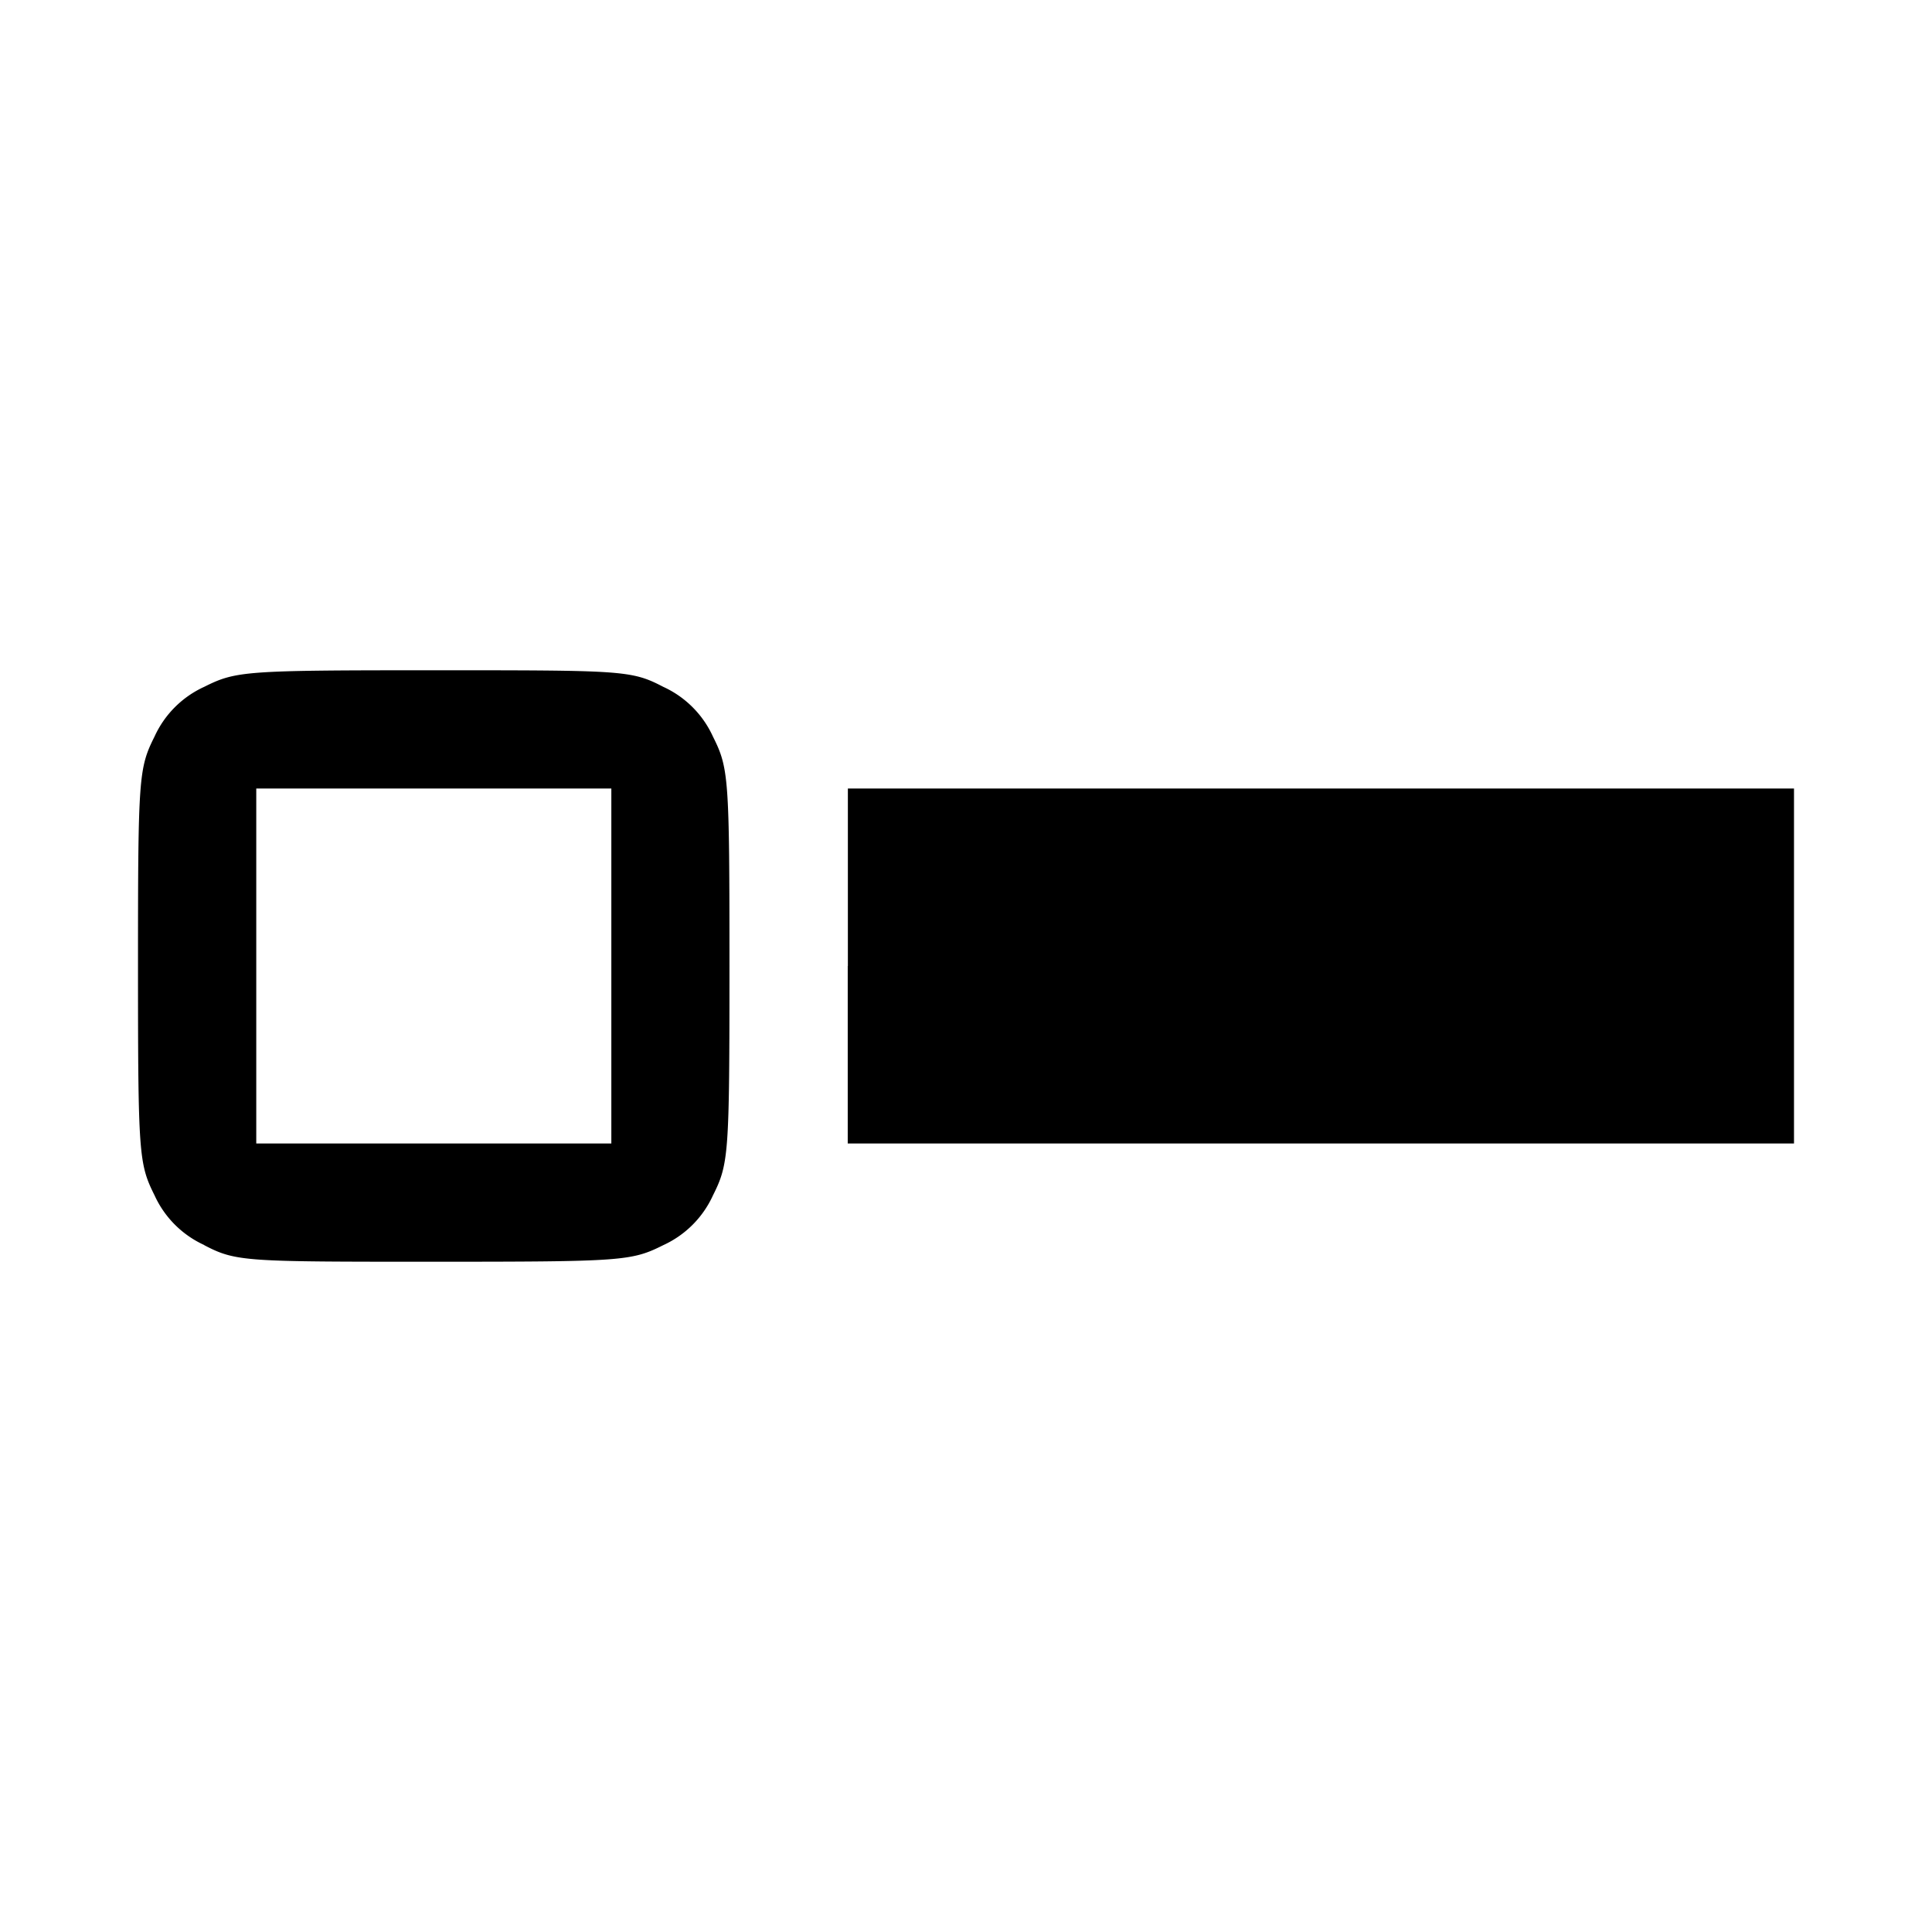 <svg aria-hidden="true" xmlns="http://www.w3.org/2000/svg" viewBox="0 0 14 14" height="1em" width="1em">
  <path d="M1.48 9.022a.727.727 0 0 1-.36-.36C1.006 8.433 1 8.37 1 7c0-1.37.005-1.433.12-1.663a.727.727 0 0 1 .36-.36c.23-.115.293-.12 1.663-.12s1.433 0 1.663.12a.727.727 0 0 1 .36.36c.115.23.12.293.12 1.663s-.005 1.433-.12 1.663a.728.728 0 0 1-.36.36c-.23.115-.293.12-1.663.12s-1.433 0-1.663-.12zM4.43 7V5.714H1.857v2.572H4.43V7zm1.714 0V5.714H13v2.572H6.143V7z"/>
</svg>
